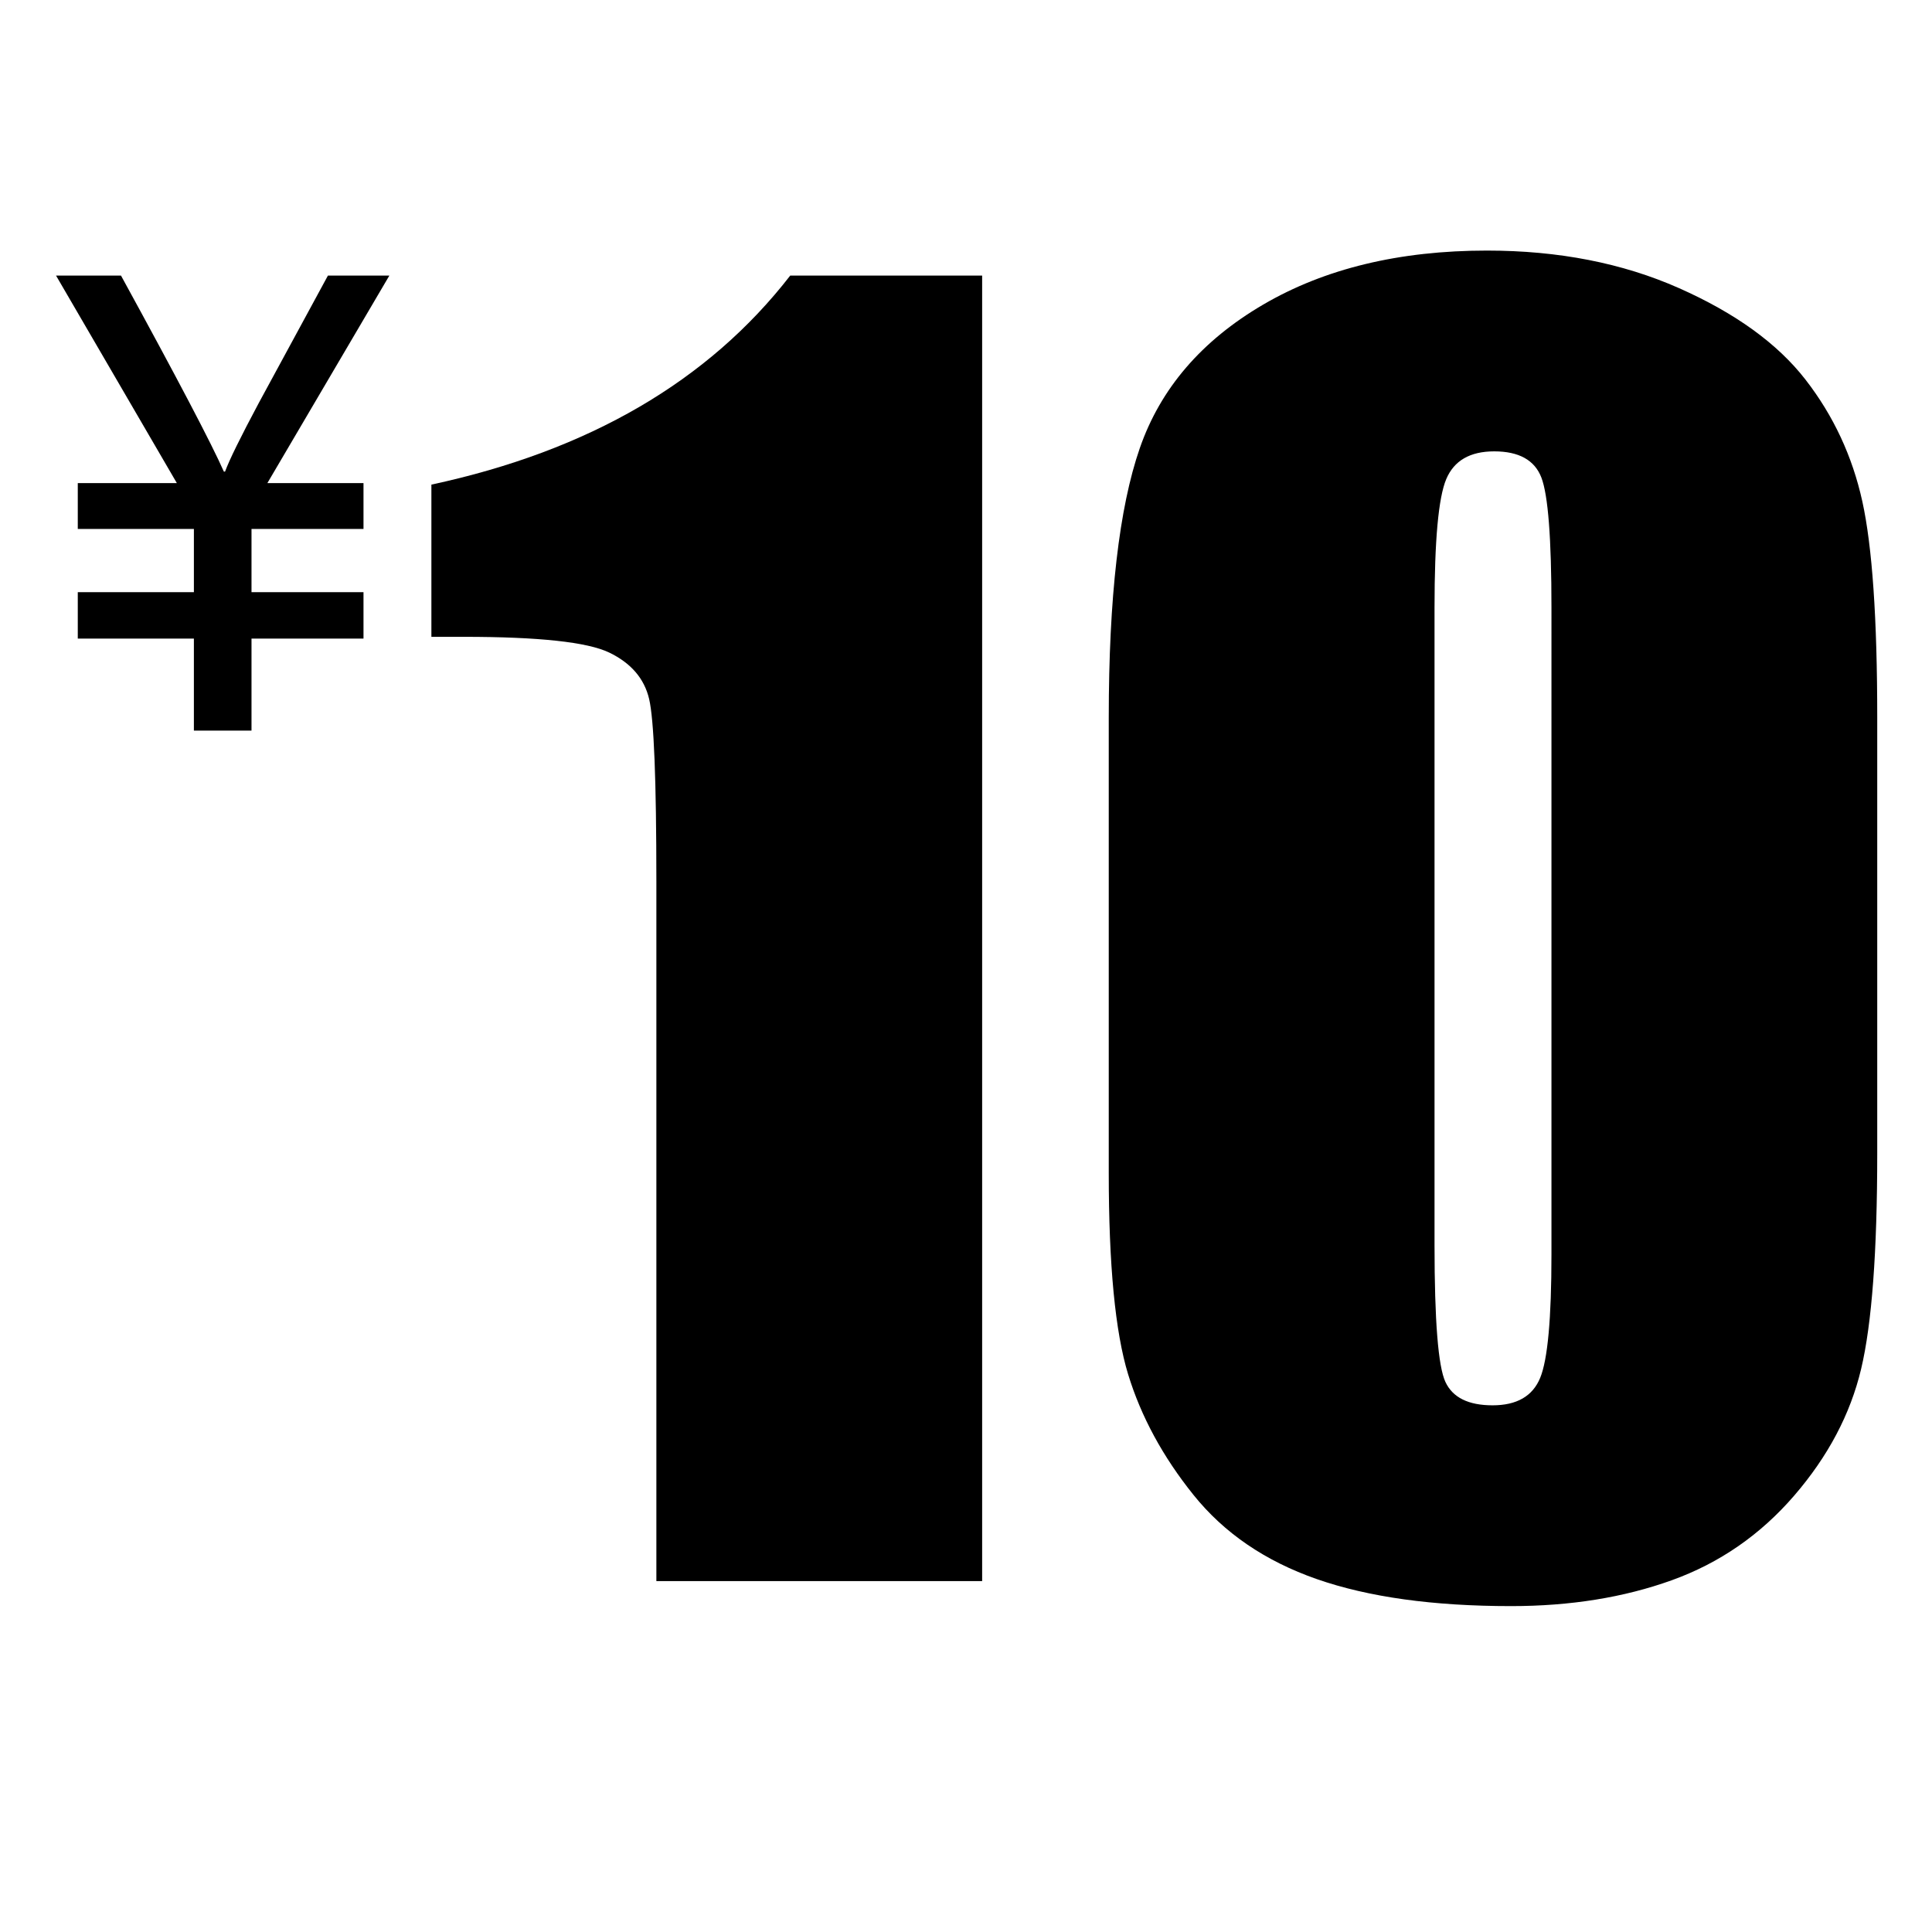 <svg class="svg-icon" style="width: 1em; height: 1em;vertical-align: middle;fill: currentColor;overflow: hidden;" viewBox="0 0 1024 1024" version="1.1" xmlns="http://www.w3.org/2000/svg"><path d="M520.558 146.056l0 691.964L347.889 838.02 347.889 467.036c0-53.567-1.282-85.762-3.847-96.594-2.564-10.827-9.616-19.019-21.156-24.576-11.541-5.556-37.258-8.336-77.146-8.336l-17.096 0 0-80.671c83.483-17.965 146.879-54.901 190.193-110.805L520.558 146.054z"  /><path d="M994.975 380.273l0 230.799c0 52.429-2.852 90.609-8.549 114.545-5.703 23.934-17.524 46.306-35.475 67.1-17.951 20.803-39.608 35.763-64.965 44.877-25.363 9.115-53.711 13.675-85.051 13.675-41.319 0-75.652-4.774-103.005-14.318-27.353-9.541-49.149-24.426-65.391-44.663-16.242-20.23-27.78-41.525-34.619-63.896-6.839-22.363-10.257-57.913-10.257-106.637L587.664 380.273c0-63.536 5.482-111.125 16.456-142.751 10.966-31.628 32.763-56.985 65.39-76.078 32.623-19.087 72.159-28.635 118.603-28.635 37.893 0 71.804 6.624 101.723 19.874 29.915 13.249 52.283 29.423 67.099 48.51 14.814 19.093 24.856 40.604 30.132 64.538C992.336 289.664 994.975 327.85 994.975 380.273zM822.305 322.146c0-36.755-1.783-59.762-5.343-69.025-3.565-9.256-11.901-13.89-25.006-13.89-12.821 0-21.302 4.915-25.43 14.745-4.133 9.83-6.198 32.555-6.198 68.171l0 337.648c0 40.176 1.924 64.399 5.771 72.659 3.847 8.266 12.179 12.394 25.003 12.394 12.821 0 21.222-4.84 25.216-14.533 3.987-9.683 5.985-31.48 5.985-65.391L822.305 322.146z"  /><path d="M206.373 146.056l-64.657 109.994 50.945 0 0 24.305-59.358 0 0 33.497 59.358 0 0 24.617-59.358 0 0 48.766-30.538 0L102.766 338.469 41.225 338.469l0-24.617 61.541 0L102.766 280.355 41.225 280.355l0-24.305 52.504 0L29.697 146.056l34.43 0c29.914 54.635 48.089 89.273 54.53 103.919l0.624 0c2.181-6.023 8.153-18.176 17.917-36.457l36.612-67.46L206.373 146.058z"  /></svg>